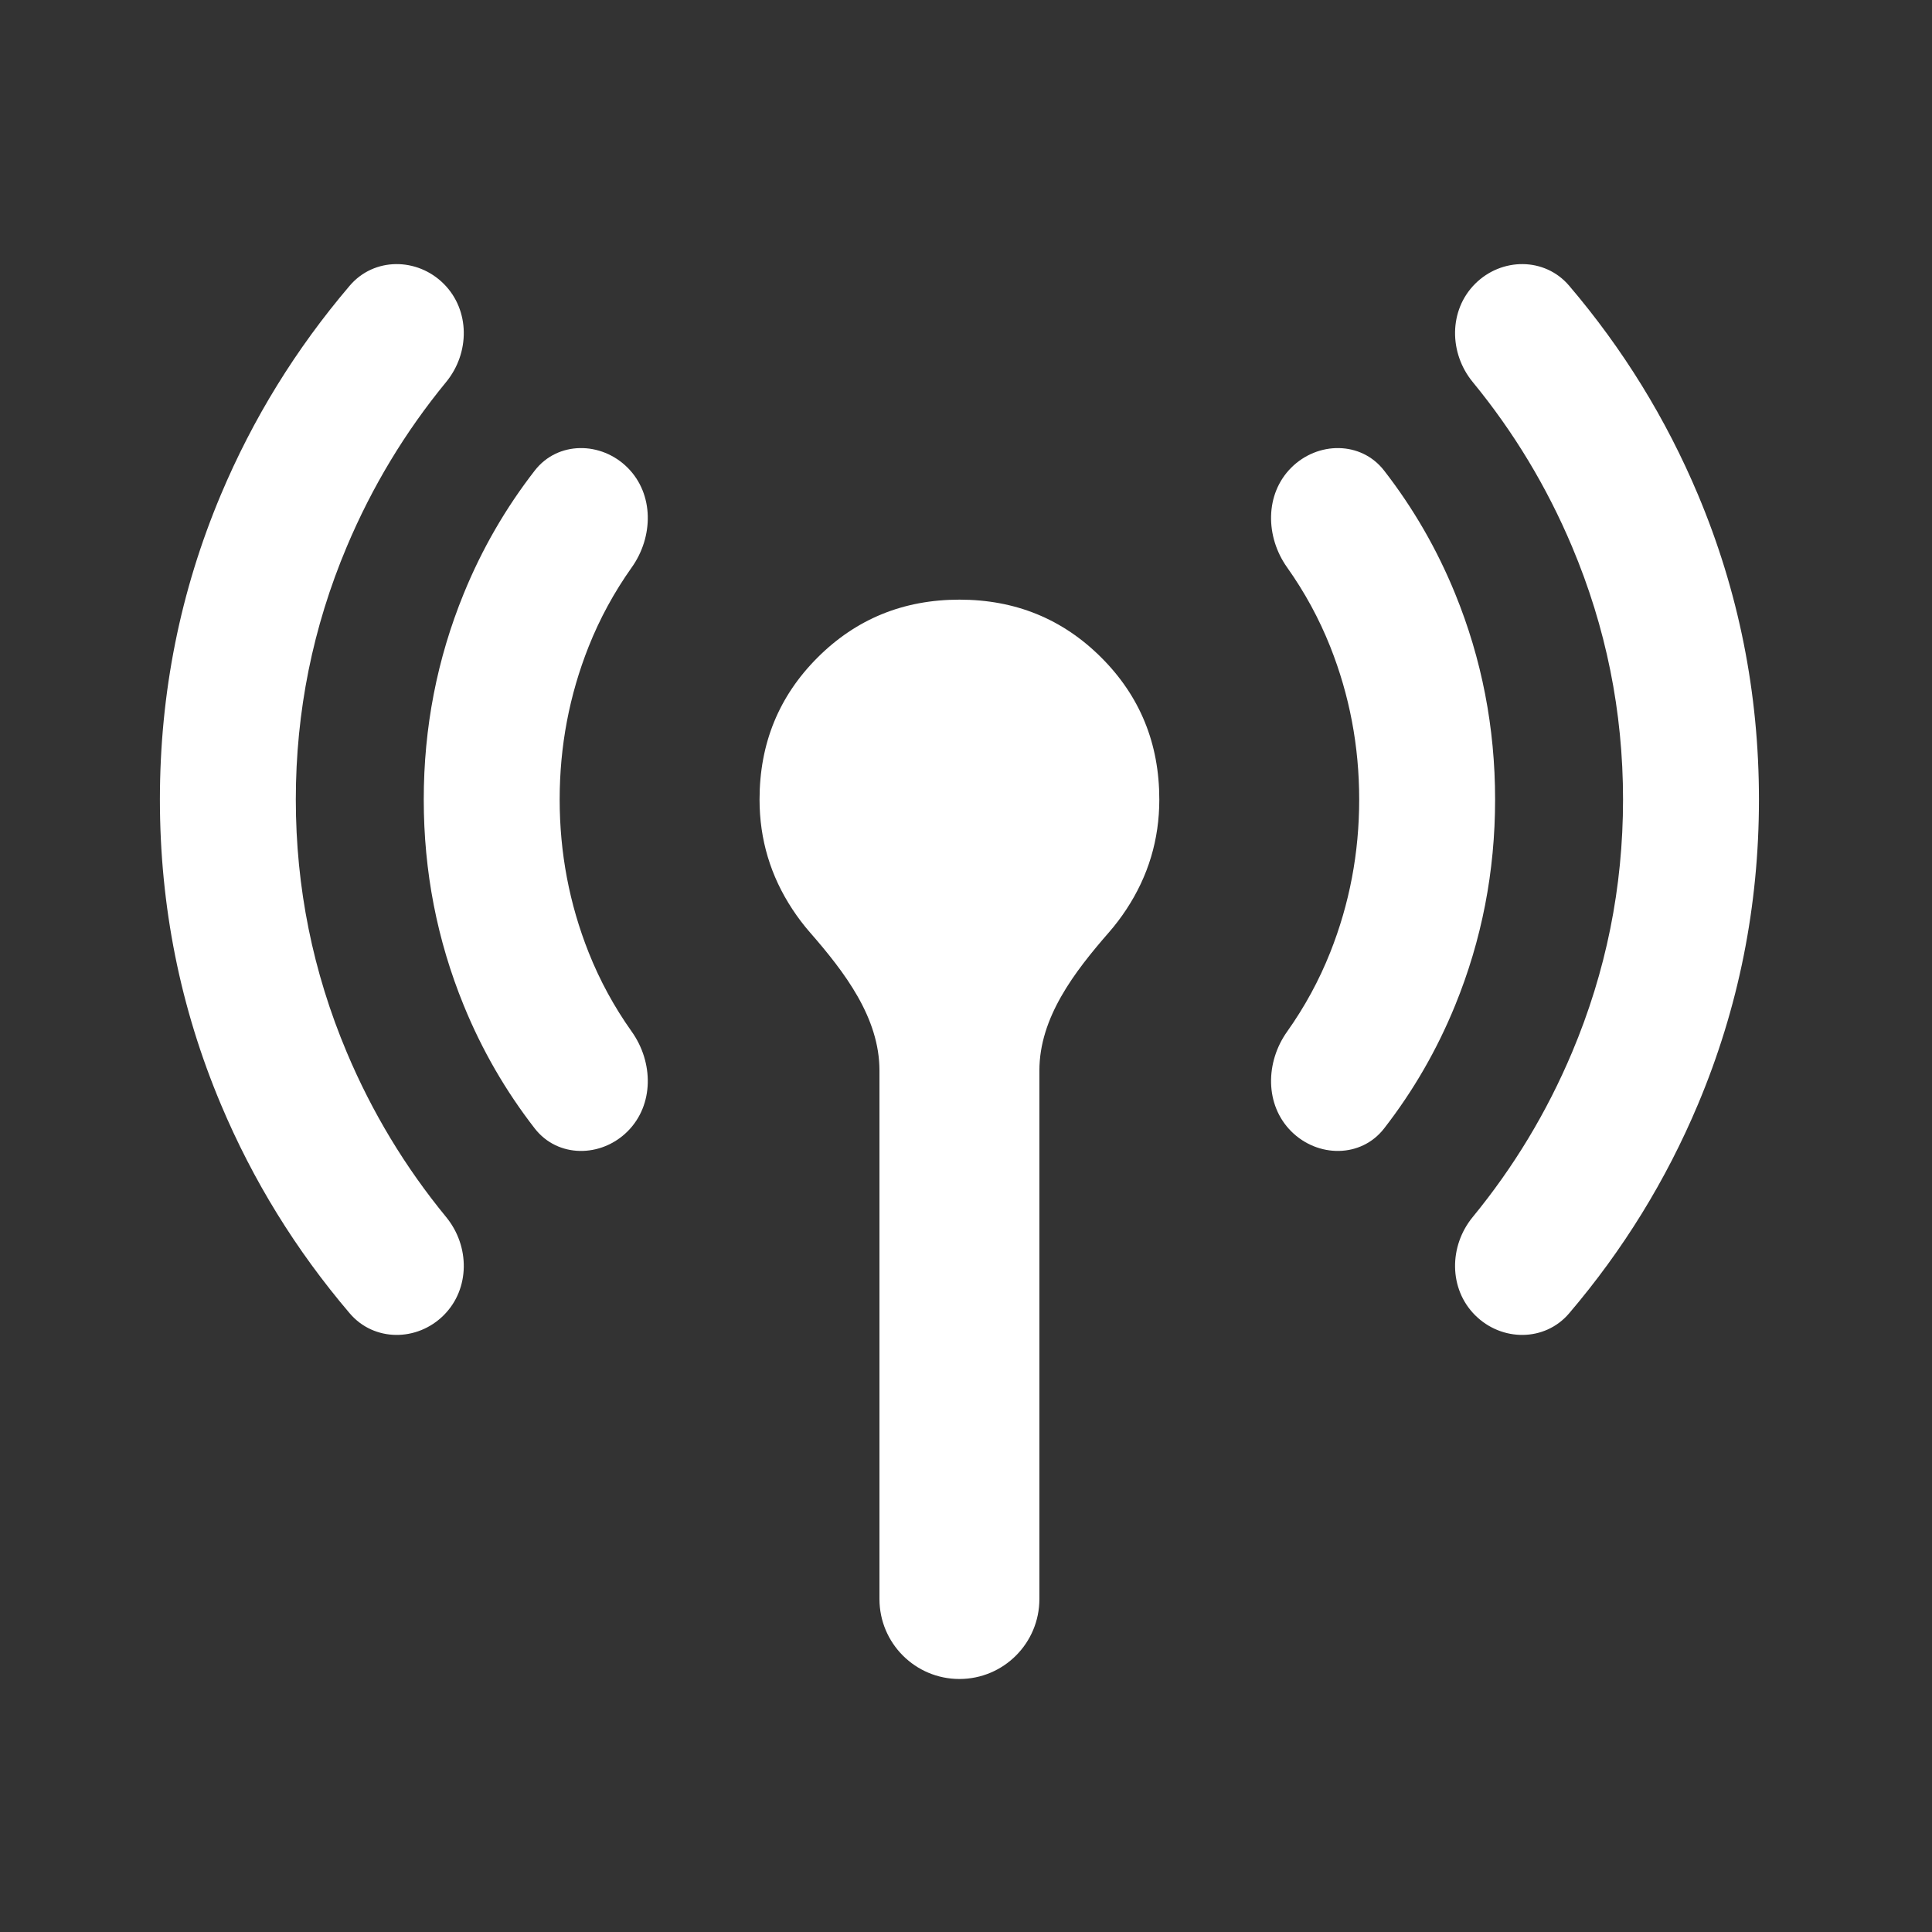<svg width="72" height="72" viewBox="0 0 72 72" fill="none" xmlns="http://www.w3.org/2000/svg">
<rect x="0" y="0" width="72" height="72" fill="#333333" stroke="none"/>
<mask id="mask0_86_230" style="mask-type:alpha" maskUnits="userSpaceOnUse" x="0" y="0" width="72" height="72">
<rect width="71.51" height="71.51" fill="#D9D9D9"/>
</mask>
<g mask="url(#mask0_86_230)">
<path d="M16.537 49.014C15.549 50.001 13.939 50.008 13.034 48.945C11.025 46.587 9.424 43.991 8.231 41.155C6.716 37.555 5.959 33.768 5.959 29.796C5.959 25.823 6.716 22.036 8.231 18.436C9.424 15.601 11.025 13.004 13.034 10.646C13.939 9.583 15.549 9.59 16.537 10.577C17.524 11.565 17.512 13.158 16.626 14.237C15.098 16.097 13.864 18.143 12.924 20.373C11.658 23.377 11.024 26.518 11.024 29.796C11.024 33.073 11.658 36.214 12.924 39.218C13.864 41.449 15.098 43.494 16.626 45.355C17.512 46.434 17.524 48.027 16.537 49.014ZM23.39 42.161C22.402 43.148 20.786 43.158 19.929 42.055C18.84 40.653 17.957 39.123 17.282 37.468C16.288 35.035 15.792 32.477 15.792 29.796C15.792 27.114 16.288 24.556 17.282 22.123C17.957 20.468 18.84 18.939 19.929 17.536C20.786 16.433 22.402 16.443 23.39 17.43C24.377 18.418 24.353 20.006 23.544 21.144C22.889 22.067 22.353 23.051 21.937 24.097C21.217 25.91 20.857 27.809 20.857 29.796C20.857 31.782 21.217 33.681 21.937 35.494C22.353 36.541 22.889 37.525 23.544 38.447C24.353 39.585 24.377 41.173 23.39 42.161ZM35.755 62.571C34.109 62.571 32.775 61.237 32.775 59.591V39.898C32.775 37.922 31.477 36.229 30.178 34.74C29.948 34.476 29.734 34.194 29.535 33.892C28.716 32.651 28.306 31.285 28.306 29.796C28.306 27.71 29.026 25.947 30.466 24.507C31.906 23.067 33.669 22.347 35.755 22.347C37.841 22.347 39.604 23.067 41.044 24.507C42.484 25.947 43.204 27.71 43.204 29.796C43.204 31.285 42.794 32.651 41.975 33.892C41.776 34.194 41.562 34.476 41.332 34.74C40.033 36.229 38.735 37.922 38.735 39.898V59.591C38.735 61.237 37.401 62.571 35.755 62.571ZM51.581 42.055C50.724 43.158 49.108 43.148 48.12 42.161C47.133 41.173 47.157 39.585 47.966 38.447C48.621 37.525 49.157 36.541 49.573 35.494C50.293 33.681 50.653 31.782 50.653 29.796C50.653 27.809 50.293 25.91 49.573 24.097C49.157 23.051 48.621 22.067 47.966 21.144C47.157 20.006 47.133 18.418 48.12 17.43C49.108 16.443 50.724 16.433 51.581 17.536C52.67 18.939 53.553 20.468 54.228 22.123C55.222 24.556 55.718 27.114 55.718 29.796C55.718 32.477 55.222 35.035 54.228 37.468C53.553 39.123 52.67 40.653 51.581 42.055ZM58.476 48.945C57.571 50.008 55.961 50.001 54.973 49.014C53.986 48.027 53.998 46.434 54.884 45.355C56.412 43.494 57.646 41.449 58.586 39.218C59.852 36.214 60.486 33.073 60.486 29.796C60.486 26.518 59.852 23.377 58.586 20.373C57.646 18.143 56.412 16.097 54.884 14.237C53.998 13.158 53.986 11.565 54.973 10.577C55.961 9.59 57.571 9.583 58.476 10.646C60.485 13.004 62.086 15.601 63.279 18.436C64.793 22.036 65.551 25.823 65.551 29.796C65.551 33.768 64.793 37.555 63.279 41.155C62.086 43.991 60.485 46.587 58.476 48.945Z" fill="white"/>
</g>
</svg>
